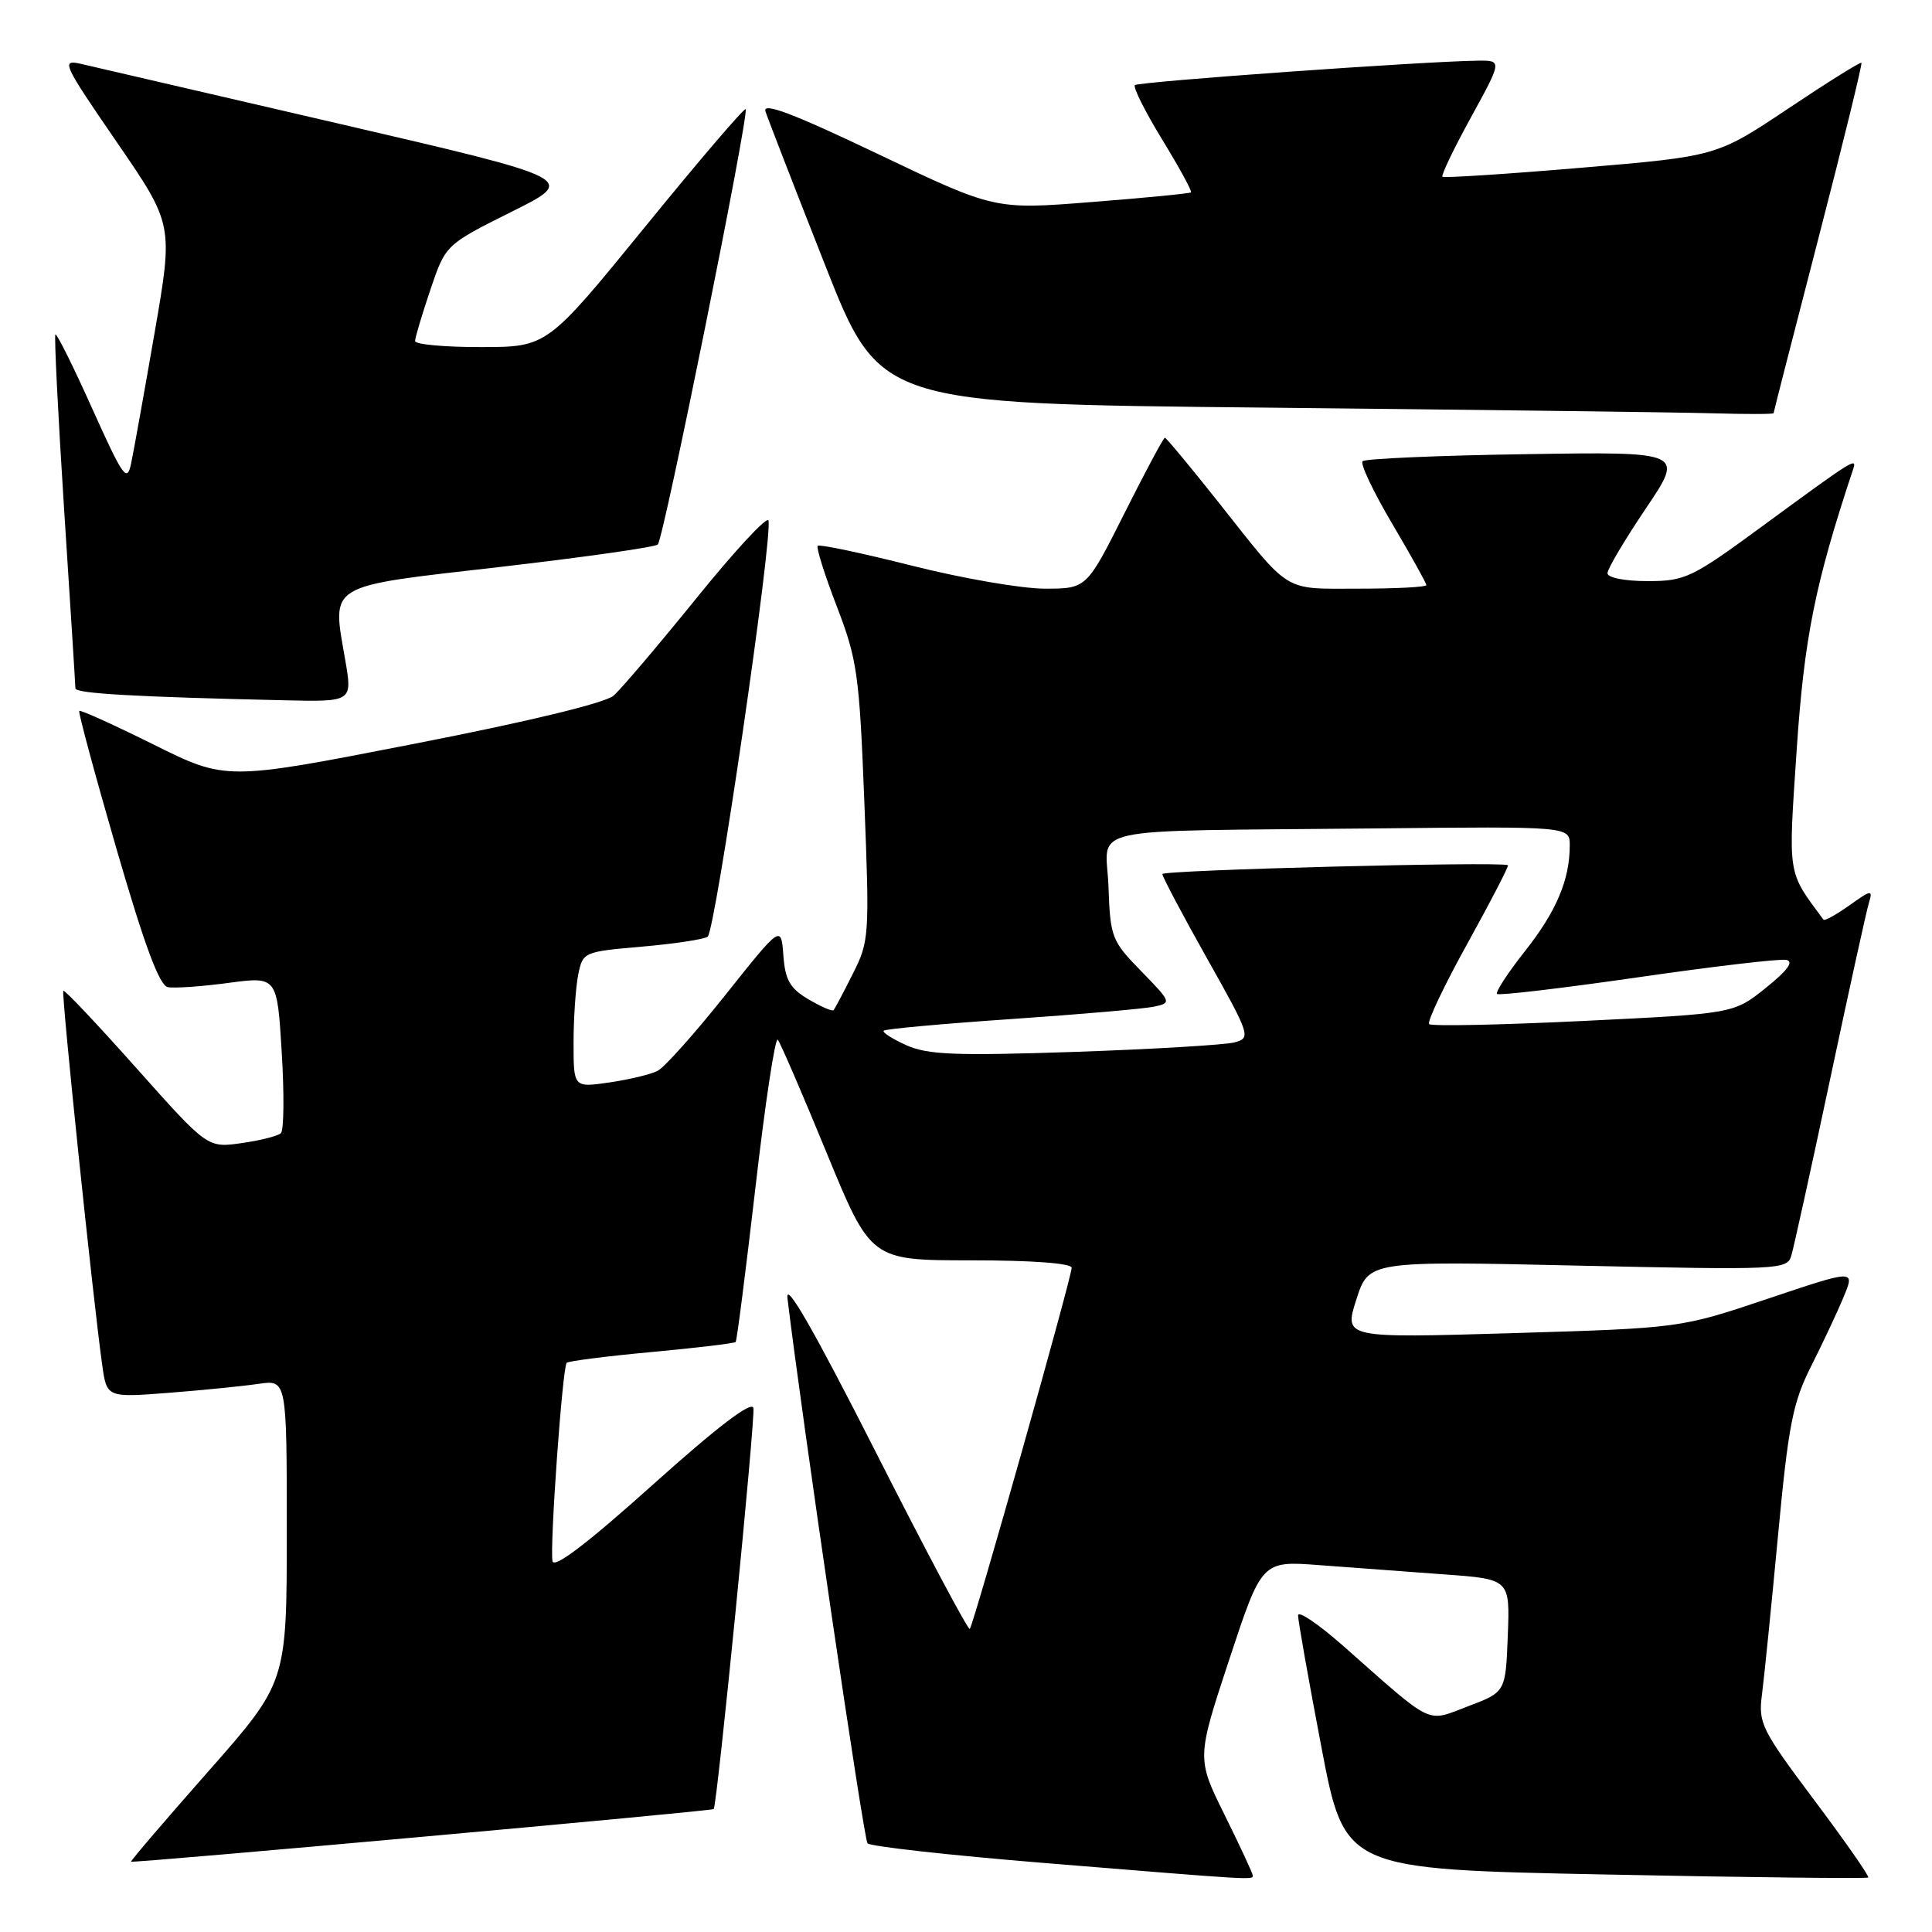 <?xml version="1.0" encoding="UTF-8" standalone="no"?>
<!DOCTYPE svg PUBLIC "-//W3C//DTD SVG 1.1//EN" "http://www.w3.org/Graphics/SVG/1.1/DTD/svg11.dtd" >
<svg xmlns="http://www.w3.org/2000/svg" xmlns:xlink="http://www.w3.org/1999/xlink" version="1.1" viewBox="0 0 256 256">
 <g >
 <path fill="currentColor"
d=" M 166.00 248.52 C 166.00 248.25 164.33 244.65 162.28 240.51 C 158.56 233.00 158.56 233.00 162.88 219.90 C 167.20 206.81 167.20 206.81 174.85 207.39 C 179.06 207.71 186.46 208.26 191.29 208.61 C 200.08 209.24 200.08 209.24 199.79 216.73 C 199.50 224.21 199.50 224.21 194.55 226.08 C 188.89 228.23 190.13 228.82 178.05 218.15 C 174.72 215.21 172.00 213.36 172.00 214.05 C 172.00 214.74 173.39 222.59 175.09 231.49 C 178.18 247.69 178.18 247.69 212.72 248.38 C 231.71 248.77 247.39 248.94 247.55 248.78 C 247.72 248.61 244.50 244.00 240.40 238.53 C 233.40 229.19 232.97 228.33 233.47 224.54 C 233.76 222.32 234.71 212.87 235.59 203.54 C 236.97 188.81 237.55 185.86 239.98 181.04 C 241.51 177.99 243.46 173.86 244.29 171.85 C 245.81 168.20 245.81 168.20 234.24 172.09 C 222.66 175.98 222.66 175.98 200.37 176.65 C 178.08 177.31 178.08 177.31 179.72 172.20 C 181.36 167.08 181.36 167.08 209.06 167.70 C 235.73 168.29 236.79 168.24 237.35 166.41 C 237.67 165.36 239.99 154.82 242.50 143.00 C 245.01 131.18 247.32 120.65 247.65 119.60 C 248.18 117.86 247.96 117.89 245.06 119.96 C 243.31 121.20 241.77 122.06 241.62 121.86 C 236.79 115.34 236.94 116.28 238.07 99.35 C 239.07 84.50 240.50 77.37 245.54 62.20 C 246.10 60.54 245.71 60.78 233.55 69.70 C 224.15 76.60 223.30 77.00 218.30 77.00 C 215.28 77.00 213.00 76.55 213.00 75.95 C 213.00 75.38 215.29 71.52 218.08 67.38 C 223.16 59.85 223.16 59.85 202.16 60.18 C 190.61 60.35 180.89 60.78 180.55 61.11 C 180.21 61.45 181.98 65.18 184.47 69.39 C 186.96 73.61 189.00 77.27 189.00 77.53 C 189.00 77.79 184.98 78.00 180.07 78.00 C 169.88 78.00 171.14 78.78 161.43 66.52 C 157.71 61.83 154.53 58.00 154.35 58.00 C 154.17 58.00 151.76 62.50 149.00 68.00 C 143.98 78.00 143.98 78.00 138.43 78.00 C 135.38 78.00 127.45 76.63 120.82 74.95 C 114.19 73.28 108.57 72.09 108.35 72.32 C 108.13 72.54 109.26 76.15 110.88 80.35 C 113.59 87.39 113.87 89.35 114.53 106.28 C 115.23 124.01 115.18 124.73 113.00 129.04 C 111.77 131.50 110.62 133.66 110.45 133.85 C 110.28 134.04 108.78 133.39 107.12 132.41 C 104.67 130.96 104.04 129.86 103.80 126.60 C 103.50 122.57 103.50 122.57 96.14 131.81 C 92.10 136.89 88.05 141.43 87.14 141.89 C 86.24 142.36 83.36 143.05 80.75 143.43 C 76.00 144.12 76.00 144.12 76.00 138.19 C 76.00 134.92 76.28 130.87 76.61 129.18 C 77.22 126.15 77.32 126.11 85.00 125.44 C 89.27 125.07 93.21 124.48 93.76 124.13 C 94.78 123.49 102.46 70.88 101.82 68.96 C 101.63 68.38 97.34 73.00 92.30 79.24 C 87.26 85.47 82.31 91.29 81.31 92.17 C 80.19 93.15 70.02 95.61 54.73 98.59 C 29.95 103.43 29.95 103.43 20.36 98.66 C 15.08 96.04 10.65 94.03 10.50 94.20 C 10.35 94.36 12.57 102.60 15.44 112.50 C 19.14 125.25 21.12 130.59 22.23 130.80 C 23.10 130.97 26.71 130.72 30.26 130.24 C 36.72 129.38 36.72 129.38 37.33 139.42 C 37.67 144.94 37.62 149.77 37.22 150.15 C 36.82 150.53 34.48 151.12 32.00 151.47 C 27.50 152.11 27.50 152.11 18.09 141.55 C 12.92 135.74 8.55 131.12 8.39 131.28 C 8.10 131.57 12.32 172.15 13.54 180.85 C 14.15 185.19 14.15 185.19 22.33 184.56 C 26.82 184.21 32.19 183.67 34.25 183.37 C 38.00 182.82 38.00 182.82 38.00 202.87 C 38.00 222.92 38.00 222.92 27.61 234.71 C 21.89 241.19 17.28 246.58 17.37 246.68 C 17.57 246.91 94.37 239.98 94.57 239.71 C 95.04 239.10 100.11 187.84 99.83 186.57 C 99.61 185.58 95.09 189.03 86.50 196.73 C 77.87 204.48 73.41 207.88 73.21 206.86 C 72.83 204.89 74.53 181.14 75.09 180.58 C 75.32 180.35 80.39 179.70 86.35 179.15 C 92.31 178.60 97.32 178.00 97.48 177.82 C 97.64 177.65 98.82 168.40 100.11 157.27 C 101.39 146.14 102.72 137.37 103.06 137.77 C 103.40 138.17 106.31 144.91 109.53 152.75 C 115.39 167.00 115.39 167.00 128.69 167.00 C 136.79 167.00 142.00 167.39 142.00 167.99 C 142.00 169.27 129.00 215.33 128.50 215.84 C 128.29 216.05 122.67 205.48 116.02 192.36 C 107.87 176.30 104.06 169.64 104.34 172.00 C 106.20 187.52 114.44 243.66 114.95 244.25 C 115.30 244.66 125.92 245.84 138.55 246.87 C 166.22 249.13 166.00 249.12 166.00 248.52 Z  M 45.75 87.48 C 43.98 77.22 43.04 77.79 66.21 75.13 C 77.37 73.84 86.80 72.50 87.16 72.15 C 87.94 71.39 99.32 14.98 98.80 14.47 C 98.61 14.28 92.61 21.29 85.48 30.05 C 72.50 45.98 72.50 45.98 63.75 45.99 C 58.94 46.00 55.00 45.64 55.00 45.19 C 55.00 44.75 55.91 41.70 57.02 38.41 C 59.04 32.43 59.04 32.43 67.77 28.07 C 76.50 23.72 76.50 23.72 45.00 16.41 C 27.67 12.39 12.24 8.81 10.71 8.46 C 8.07 7.86 8.33 8.43 15.44 18.78 C 22.97 29.74 22.97 29.74 20.48 44.12 C 19.11 52.03 17.71 59.80 17.38 61.38 C 16.84 63.99 16.34 63.29 12.22 54.14 C 9.72 48.56 7.52 44.15 7.34 44.32 C 7.17 44.50 7.69 54.96 8.50 67.57 C 9.32 80.18 9.99 90.82 9.99 91.21 C 10.00 91.89 17.81 92.34 37.60 92.79 C 46.70 93.00 46.70 93.00 45.75 87.48 Z  M 235.01 54.75 C 235.01 54.61 237.69 44.17 240.96 31.54 C 244.23 18.91 246.79 8.46 246.65 8.32 C 246.51 8.18 242.14 10.91 236.94 14.39 C 227.48 20.71 227.48 20.71 209.49 22.23 C 199.59 23.07 191.33 23.60 191.13 23.42 C 190.93 23.25 192.63 19.70 194.91 15.55 C 199.05 8.00 199.05 8.00 195.78 8.04 C 188.44 8.14 150.85 10.82 150.38 11.28 C 150.11 11.56 151.74 14.80 154.00 18.50 C 156.26 22.20 157.98 25.34 157.81 25.49 C 157.64 25.64 151.72 26.22 144.65 26.77 C 131.80 27.79 131.80 27.79 116.34 20.41 C 105.04 15.02 101.02 13.50 101.43 14.76 C 101.74 15.72 105.27 24.82 109.28 35.00 C 116.56 53.50 116.56 53.50 167.53 54.01 C 195.56 54.30 222.21 54.63 226.75 54.76 C 231.29 54.89 235.00 54.89 235.01 54.75 Z  M 120.10 138.50 C 118.23 137.66 116.88 136.79 117.10 136.57 C 117.32 136.34 124.93 135.65 134.00 135.03 C 143.08 134.41 151.58 133.67 152.90 133.39 C 155.26 132.89 155.23 132.81 151.22 128.69 C 147.30 124.68 147.12 124.21 146.88 117.50 C 146.60 109.28 142.50 110.18 182.25 109.77 C 208.00 109.50 208.00 109.50 208.00 112.01 C 208.00 116.59 206.23 120.76 202.06 126.04 C 199.79 128.91 198.13 131.46 198.37 131.70 C 198.60 131.94 206.97 130.95 216.97 129.51 C 226.96 128.06 235.83 127.02 236.68 127.19 C 237.73 127.40 236.87 128.58 233.98 130.90 C 229.73 134.31 229.73 134.31 209.82 135.28 C 198.87 135.81 189.67 136.00 189.37 135.70 C 189.07 135.40 191.37 130.57 194.47 124.97 C 197.57 119.36 199.97 114.72 199.81 114.64 C 198.68 114.13 154.00 115.28 154.02 115.82 C 154.03 116.19 156.69 121.22 159.94 127.00 C 165.67 137.19 165.77 137.52 163.60 138.12 C 162.37 138.45 152.84 139.02 142.43 139.38 C 126.62 139.91 122.94 139.77 120.10 138.50 Z "/>
</g>
</svg>